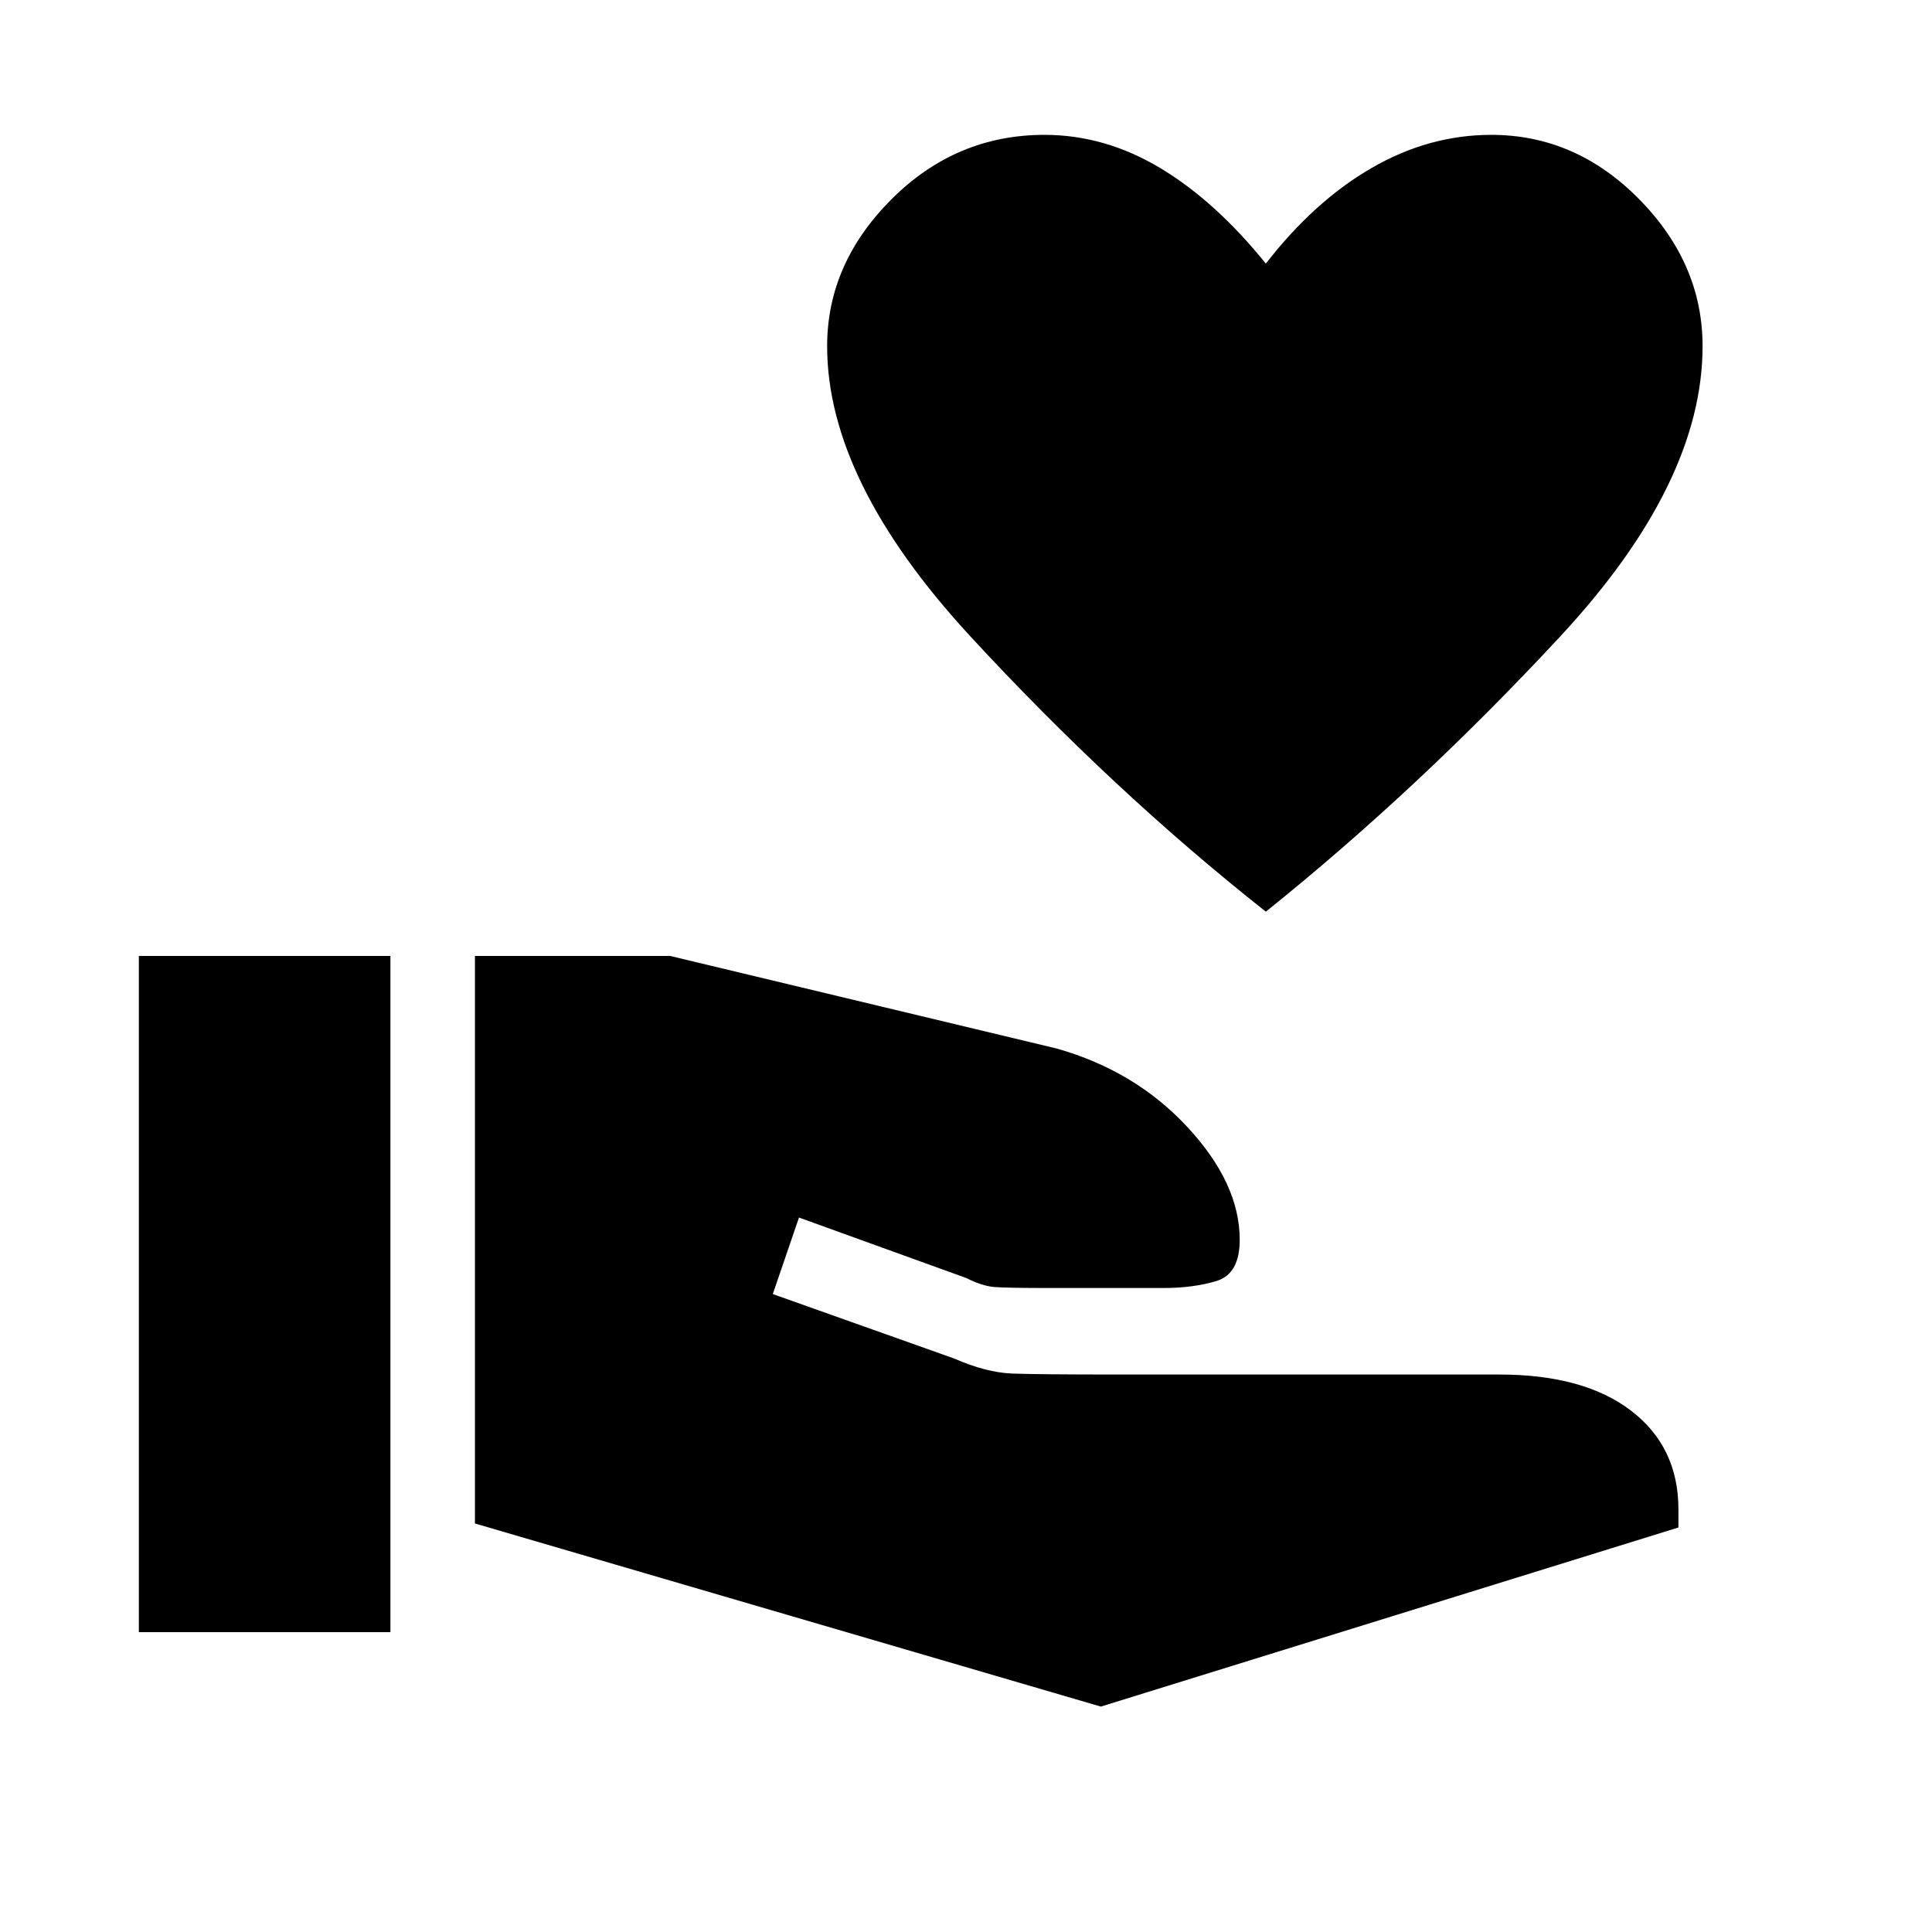 <svg xmlns="http://www.w3.org/2000/svg" height="40" width="40"><path d="M22.792 35.333 9.833 31.542V19.792H13.875L21.875 21.708Q23.5 22.167 24.583 23.333Q25.667 24.5 25.667 25.667Q25.667 26.375 25.188 26.521Q24.708 26.667 24.083 26.667H21.75Q20.833 26.667 20.583 26.646Q20.333 26.625 20 26.458L16.542 25.208L16 26.792L19.75 28.125Q20.417 28.417 20.958 28.438Q21.5 28.458 23.167 28.458H31.042Q32.792 28.458 33.771 29.208Q34.75 29.958 34.75 31.25V31.625ZM2.875 33.792V19.792H8.083V33.792ZM26.208 18.875Q23.042 16.375 20.083 13.167Q17.125 9.958 17.125 7.167Q17.125 5.458 18.458 4.125Q19.792 2.792 21.625 2.792Q22.875 2.792 24.021 3.479Q25.167 4.167 26.208 5.458Q27.208 4.167 28.396 3.479Q29.583 2.792 30.875 2.792Q32.625 2.792 33.938 4.125Q35.25 5.458 35.25 7.167Q35.25 10 32.312 13.167Q29.375 16.333 26.208 18.875Z"/></svg>